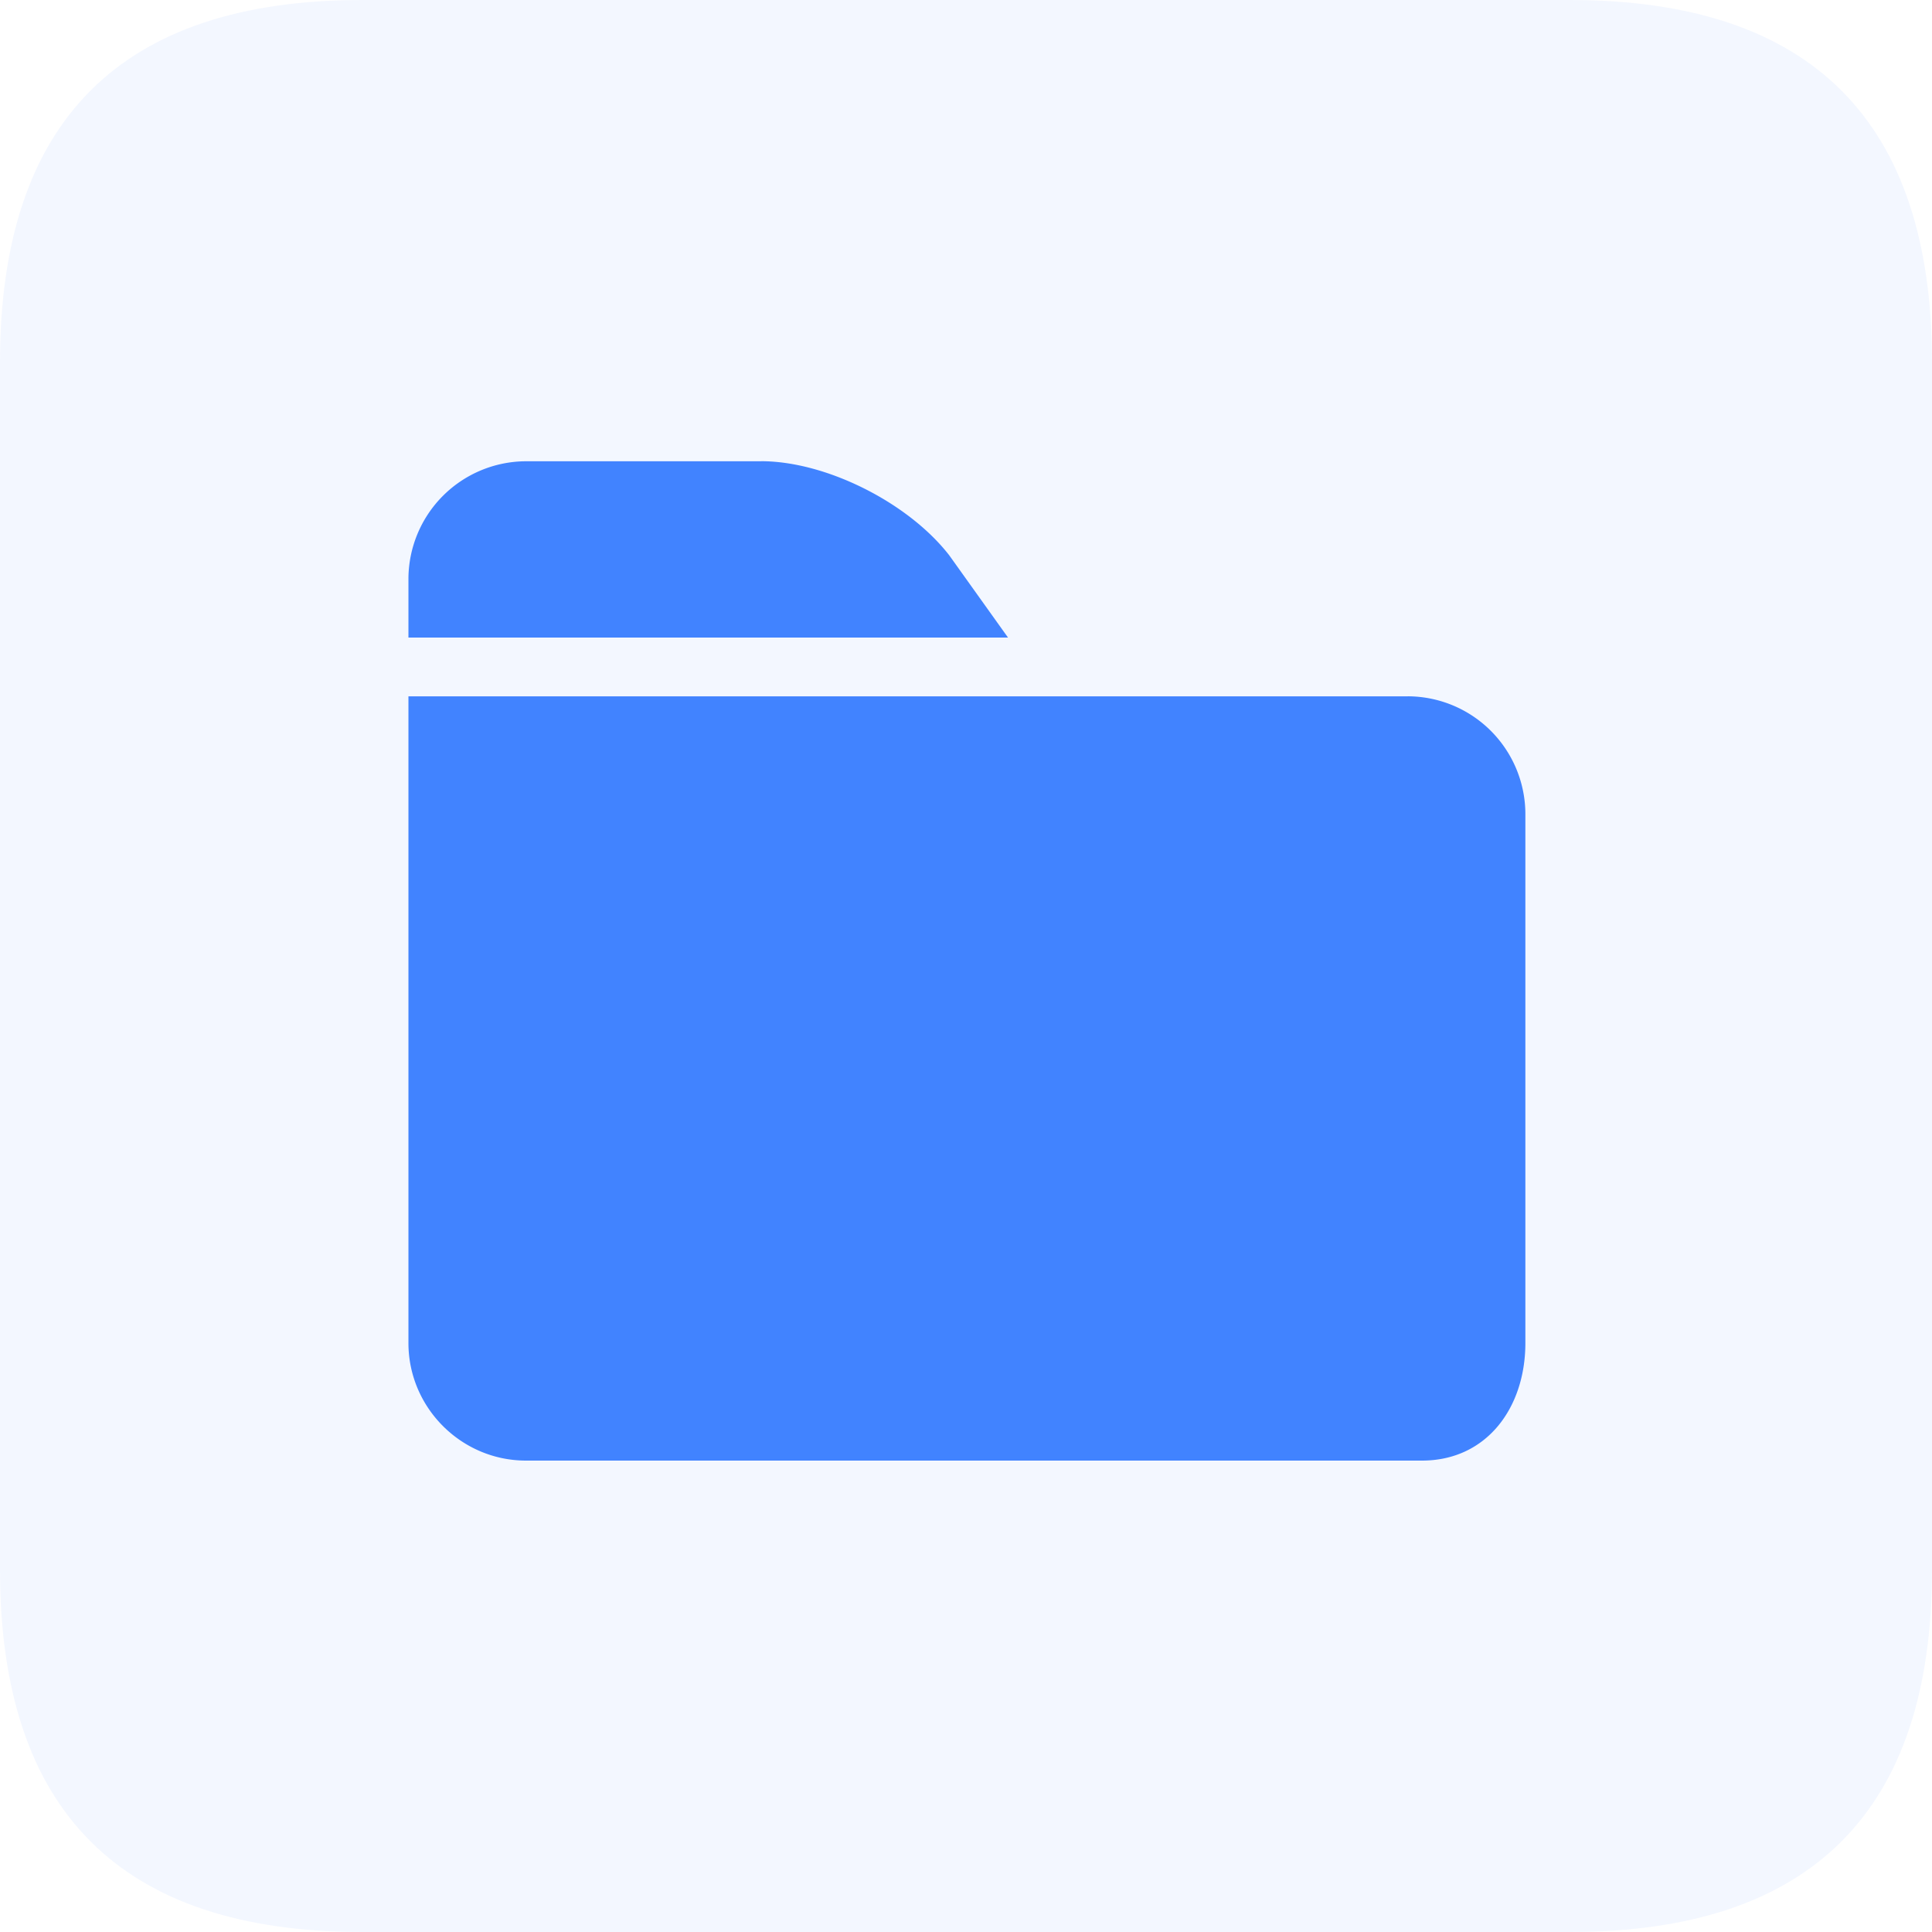<?xml version="1.0" standalone="no"?><!DOCTYPE svg PUBLIC "-//W3C//DTD SVG 1.1//EN" "http://www.w3.org/Graphics/SVG/1.1/DTD/svg11.dtd"><svg t="1652323342016" class="icon" viewBox="0 0 1024 1024" version="1.1" xmlns="http://www.w3.org/2000/svg" p-id="4633" xmlns:xlink="http://www.w3.org/1999/xlink" width="200" height="200"><defs><style type="text/css">@font-face { font-family: feedback-iconfont; src: url("//at.alicdn.com/t/font_1031158_u69w8yhxdu.woff2?t=1630033759944") format("woff2"), url("//at.alicdn.com/t/font_1031158_u69w8yhxdu.woff?t=1630033759944") format("woff"), url("//at.alicdn.com/t/font_1031158_u69w8yhxdu.ttf?t=1630033759944") format("truetype"); }
</style></defs><path d="M0 0m192 0l640 0q192 0 192 192l0 640q0 192-192 192l-640 0q-192 0-192-192l0-640q0-192 192-192Z" fill="#4183FF" opacity=".06" p-id="4634"></path><path d="M403.424 244.48H278.784a62.496 62.496 0 0 0-62.304 62.304v31.136h317.792l-31.168-43.616c-21.792-28.032-65.408-49.856-99.68-49.856z m342.72 124.608H216.48v342.72c0 34.304 28.032 62.336 62.304 62.336h474.88c34.304 0 54.816-28.032 54.816-62.304V431.36a62.496 62.496 0 0 0-62.336-62.304z" fill="#4183FF" p-id="4635"></path></svg>